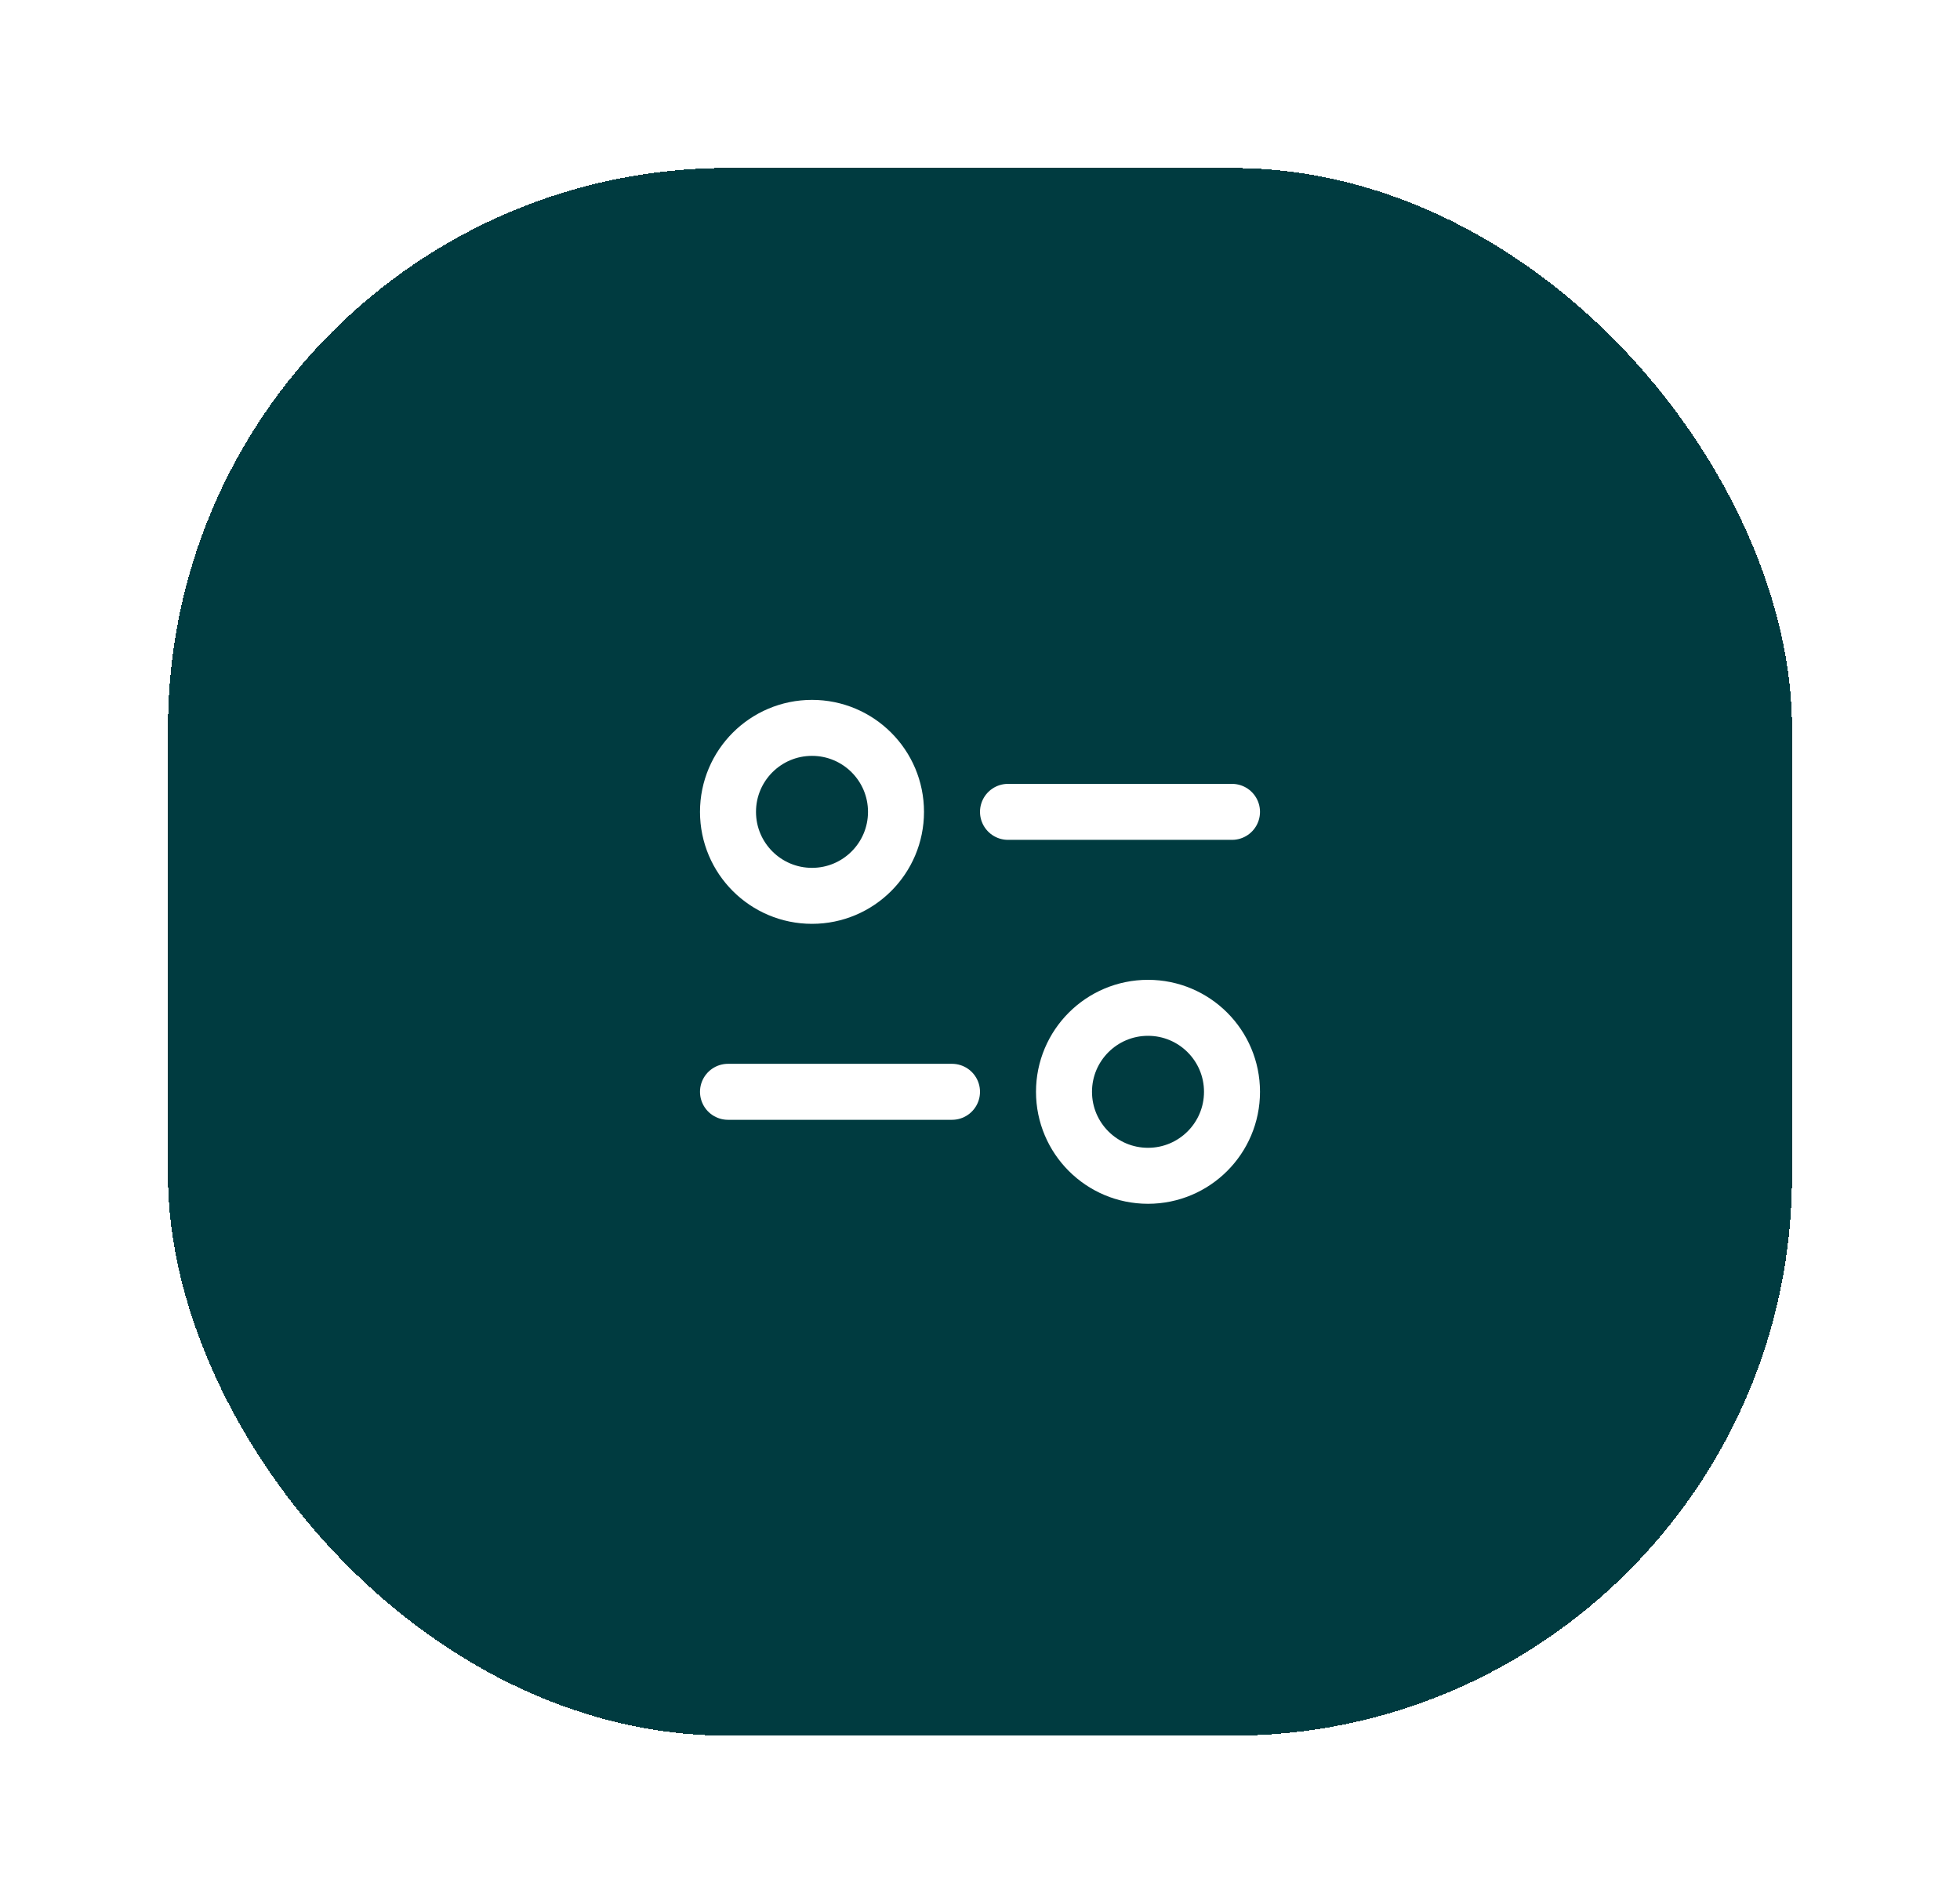 <svg width="70" height="68" viewBox="0 0 70 68" fill="none" xmlns="http://www.w3.org/2000/svg">
<g filter="url(#filter0_d_206_13)">
<rect x="6" y="2" width="58" height="56" rx="20" fill="#003B40" shape-rendering="crispEdges"/>
<line x1="36" y1="25" x2="44" y2="25" stroke="white" stroke-width="2" stroke-linecap="round"/>
<line x1="26" y1="35" x2="34" y2="35" stroke="white" stroke-width="2" stroke-linecap="round"/>
<circle cx="29" cy="25" r="3" stroke="white" stroke-width="2"/>
<circle cx="41" cy="35" r="3" stroke="white" stroke-width="2"/>
</g>
<defs>
<filter id="filter0_d_206_13" x="0" y="0" width="70" height="68" filterUnits="userSpaceOnUse" color-interpolation-filters="sRGB">
<feFlood flood-opacity="0" result="BackgroundImageFix"/>
<feColorMatrix in="SourceAlpha" type="matrix" values="0 0 0 0 0 0 0 0 0 0 0 0 0 0 0 0 0 0 127 0" result="hardAlpha"/>
<feOffset dy="4"/>
<feGaussianBlur stdDeviation="3"/>
<feComposite in2="hardAlpha" operator="out"/>
<feColorMatrix type="matrix" values="0 0 0 0 0 0 0 0 0 0.231 0 0 0 0 0.251 0 0 0 0.18 0"/>
<feBlend mode="normal" in2="BackgroundImageFix" result="effect1_dropShadow_206_13"/>
<feBlend mode="normal" in="SourceGraphic" in2="effect1_dropShadow_206_13" result="shape"/>
</filter>
</defs>
</svg>
